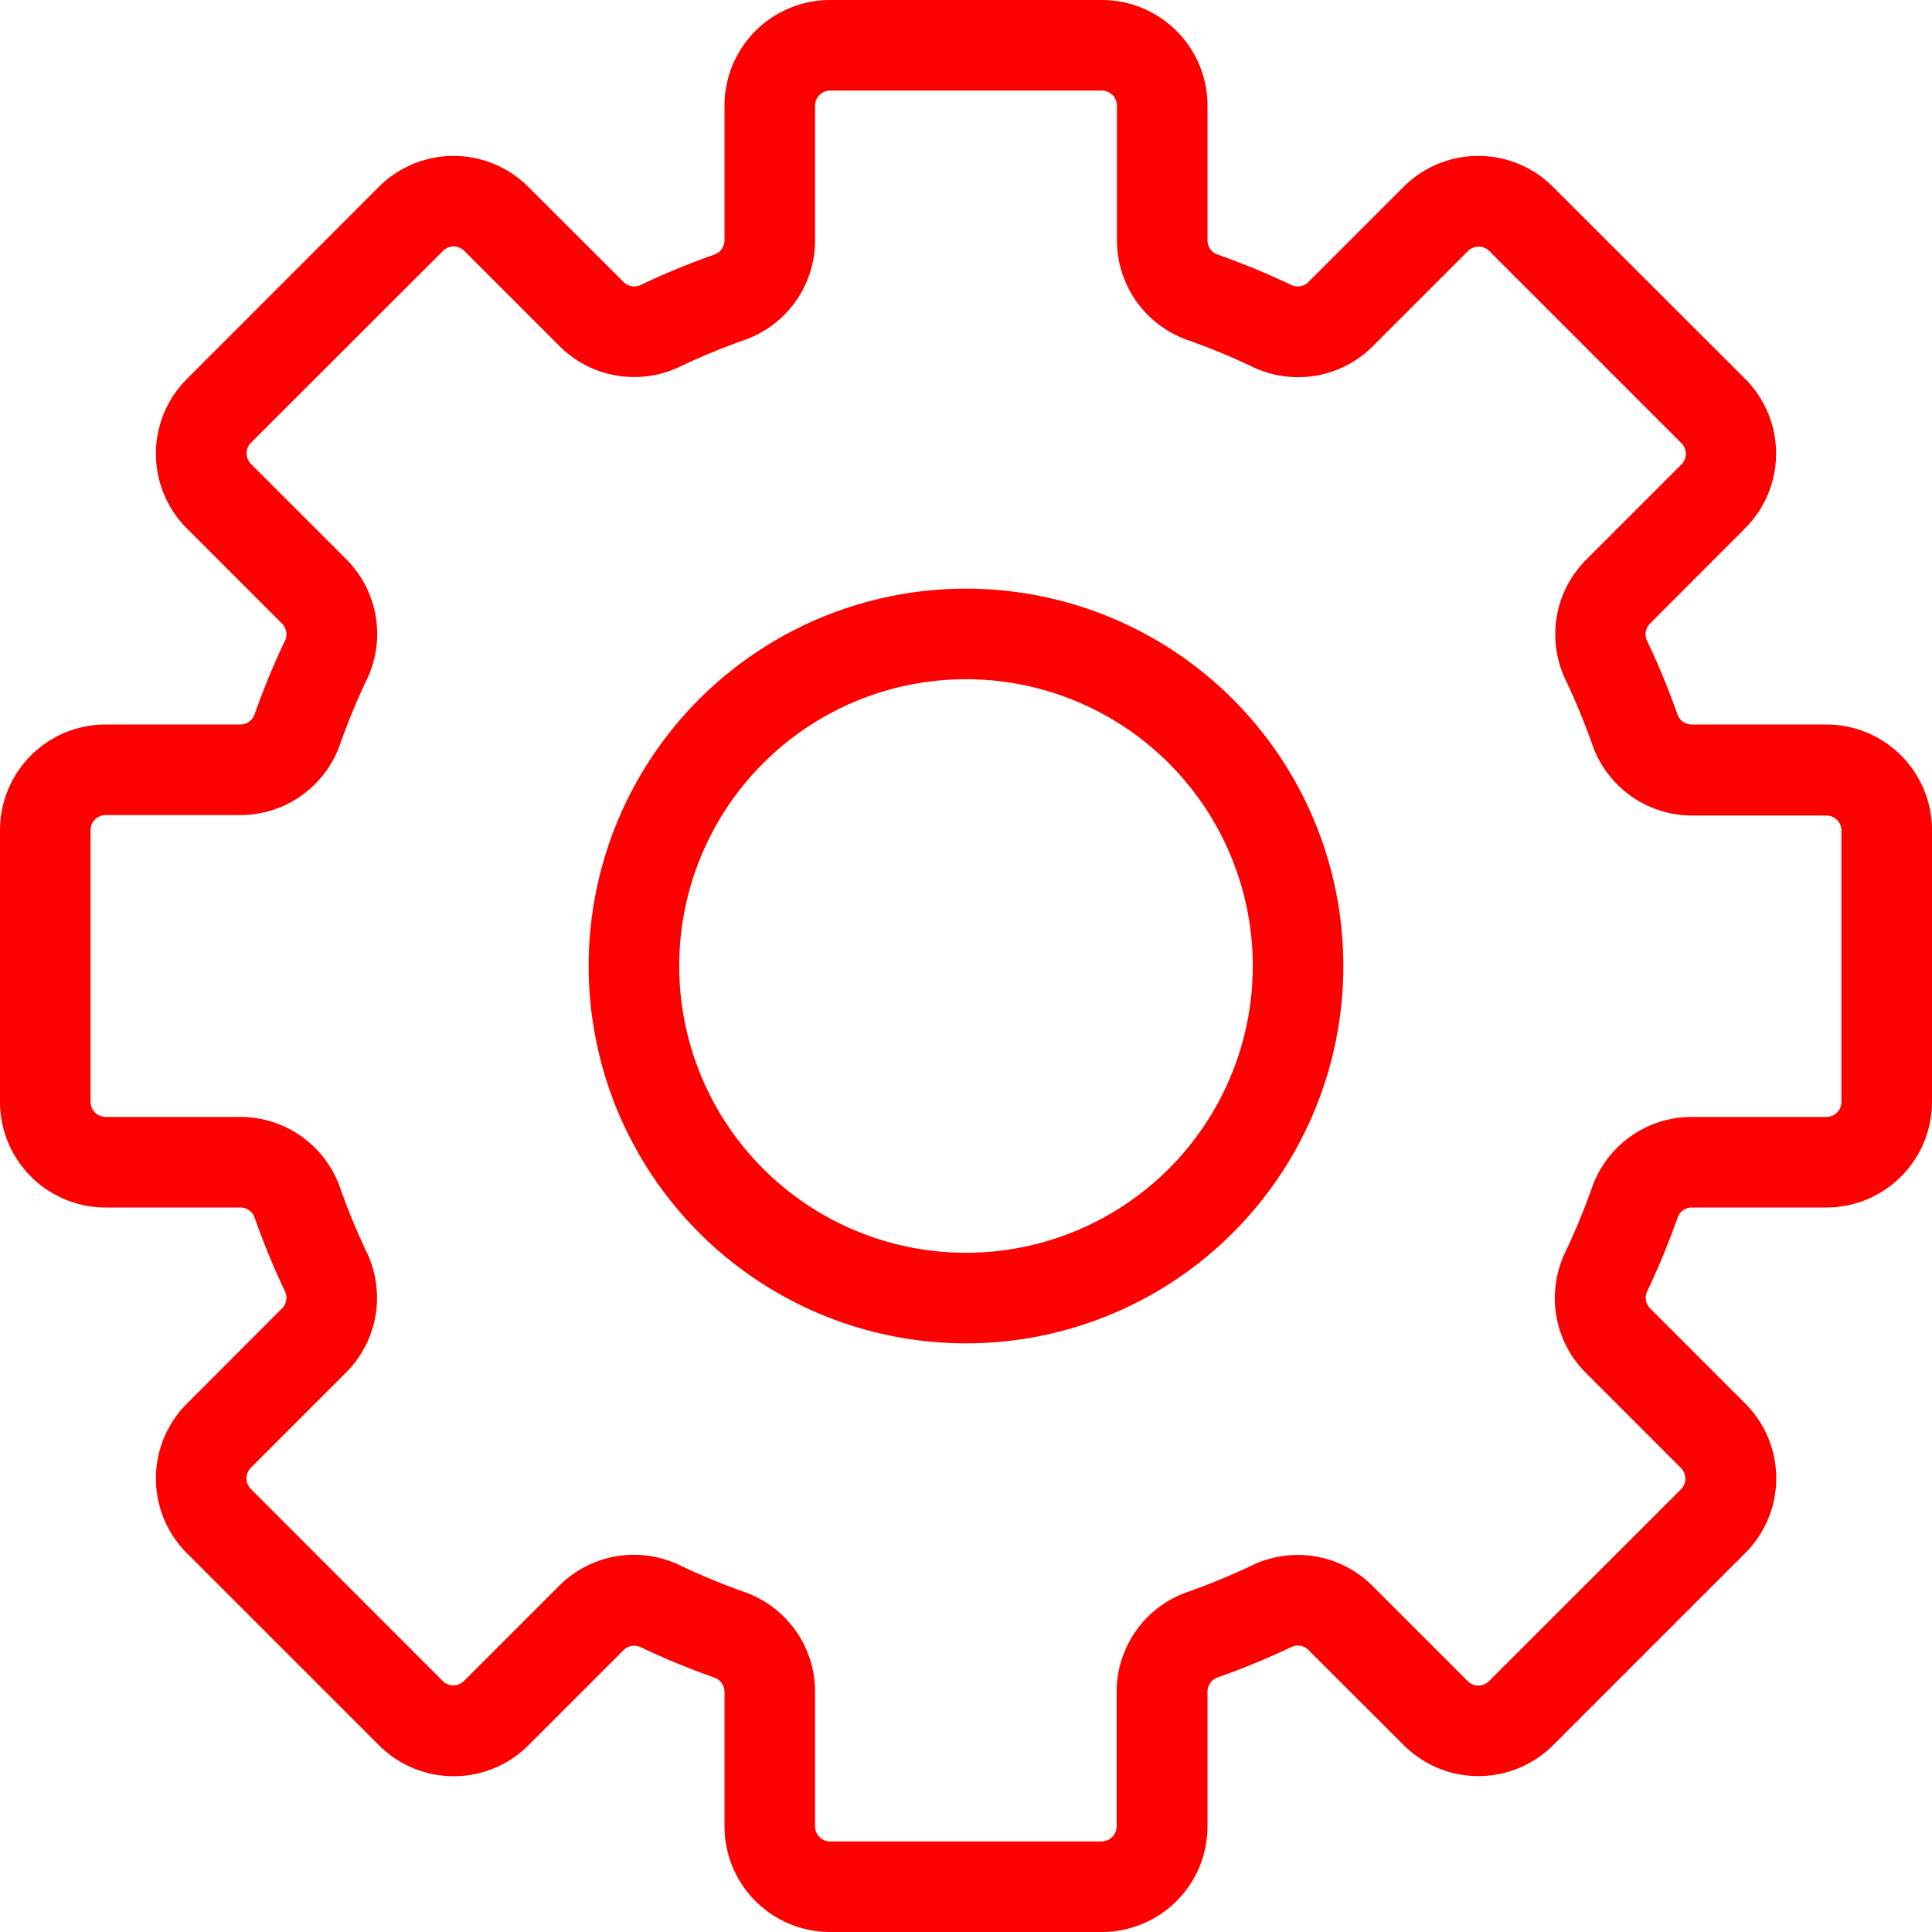<?xml version="1.0" ?><svg data-name="Livello 1" fill='red' id="Livello_1" viewBox="0 0 128 128" xmlns="http://www.w3.org/2000/svg"><title/><path d="M64,39A25,25,0,1,0,89,64,25,25,0,0,0,64,39Zm0,44A19,19,0,1,1,83,64,19,19,0,0,1,64,83Z"/><path d="M121,48h-8.93a1,1,0,0,1-.94-.68,49.9,49.9,0,0,0-2-4.85,1,1,0,0,1,.18-1.15L115.62,35a7,7,0,0,0,0-9.9L102.89,12.38a7,7,0,0,0-9.9,0l-6.31,6.31a1,1,0,0,1-1.15.18,49.76,49.76,0,0,0-4.85-2,1,1,0,0,1-.68-.94V7a7,7,0,0,0-7-7H55a7,7,0,0,0-7,7v8.93a1,1,0,0,1-.68.94,49.9,49.9,0,0,0-4.85,2,1,1,0,0,1-1.15-.18L35,12.38a7,7,0,0,0-9.9,0L12.38,25.11a7,7,0,0,0,0,9.9l6.31,6.31a1,1,0,0,1,.18,1.15,49.76,49.76,0,0,0-2,4.85,1,1,0,0,1-.94.68H7a7,7,0,0,0-7,7V73a7,7,0,0,0,7,7h8.93a1,1,0,0,1,.94.68,49.9,49.9,0,0,0,2,4.85,1,1,0,0,1-.18,1.15L12.38,93a7,7,0,0,0,0,9.9l12.73,12.73a7,7,0,0,0,9.9,0l6.31-6.31a1,1,0,0,1,1.15-.18,49.76,49.76,0,0,0,4.85,2,1,1,0,0,1,.68.94V121a7,7,0,0,0,7,7H73a7,7,0,0,0,7-7v-8.93a1,1,0,0,1,.68-.94,49.9,49.9,0,0,0,4.85-2,1,1,0,0,1,1.15.18L93,115.62a7,7,0,0,0,9.9,0l12.73-12.73a7,7,0,0,0,0-9.9l-6.31-6.31a1,1,0,0,1-.18-1.15,49.76,49.76,0,0,0,2-4.85,1,1,0,0,1,.94-.68H121a7,7,0,0,0,7-7V55A7,7,0,0,0,121,48Zm1,25a1,1,0,0,1-1,1h-8.93a7,7,0,0,0-6.6,4.69,43.9,43.9,0,0,1-1.76,4.26,7,7,0,0,0,1.35,8l6.31,6.31a1,1,0,0,1,0,1.41L98.65,111.38a1,1,0,0,1-1.41,0l-6.31-6.31a7,7,0,0,0-8-1.35,43.88,43.88,0,0,1-4.27,1.76,7,7,0,0,0-4.68,6.6V121a1,1,0,0,1-1,1H55a1,1,0,0,1-1-1v-8.93a7,7,0,0,0-4.69-6.6,43.9,43.9,0,0,1-4.26-1.76,7,7,0,0,0-8,1.35l-6.31,6.31a1,1,0,0,1-1.41,0L16.62,98.65a1,1,0,0,1,0-1.41l6.31-6.31a7,7,0,0,0,1.35-8,43.88,43.88,0,0,1-1.76-4.27A7,7,0,0,0,15.93,74H7a1,1,0,0,1-1-1V55a1,1,0,0,1,1-1h8.93a7,7,0,0,0,6.6-4.69,43.9,43.9,0,0,1,1.76-4.26,7,7,0,0,0-1.35-8l-6.31-6.31a1,1,0,0,1,0-1.41L29.35,16.62a1,1,0,0,1,1.41,0l6.31,6.31a7,7,0,0,0,8,1.35,43.88,43.88,0,0,1,4.27-1.76A7,7,0,0,0,54,15.93V7a1,1,0,0,1,1-1H73a1,1,0,0,1,1,1v8.93a7,7,0,0,0,4.69,6.6,43.9,43.9,0,0,1,4.26,1.76,7,7,0,0,0,8-1.35l6.31-6.31a1,1,0,0,1,1.41,0l12.73,12.73a1,1,0,0,1,0,1.41l-6.31,6.31a7,7,0,0,0-1.35,8,43.88,43.88,0,0,1,1.76,4.27,7,7,0,0,0,6.6,4.68H121a1,1,0,0,1,1,1Z"/></svg>
